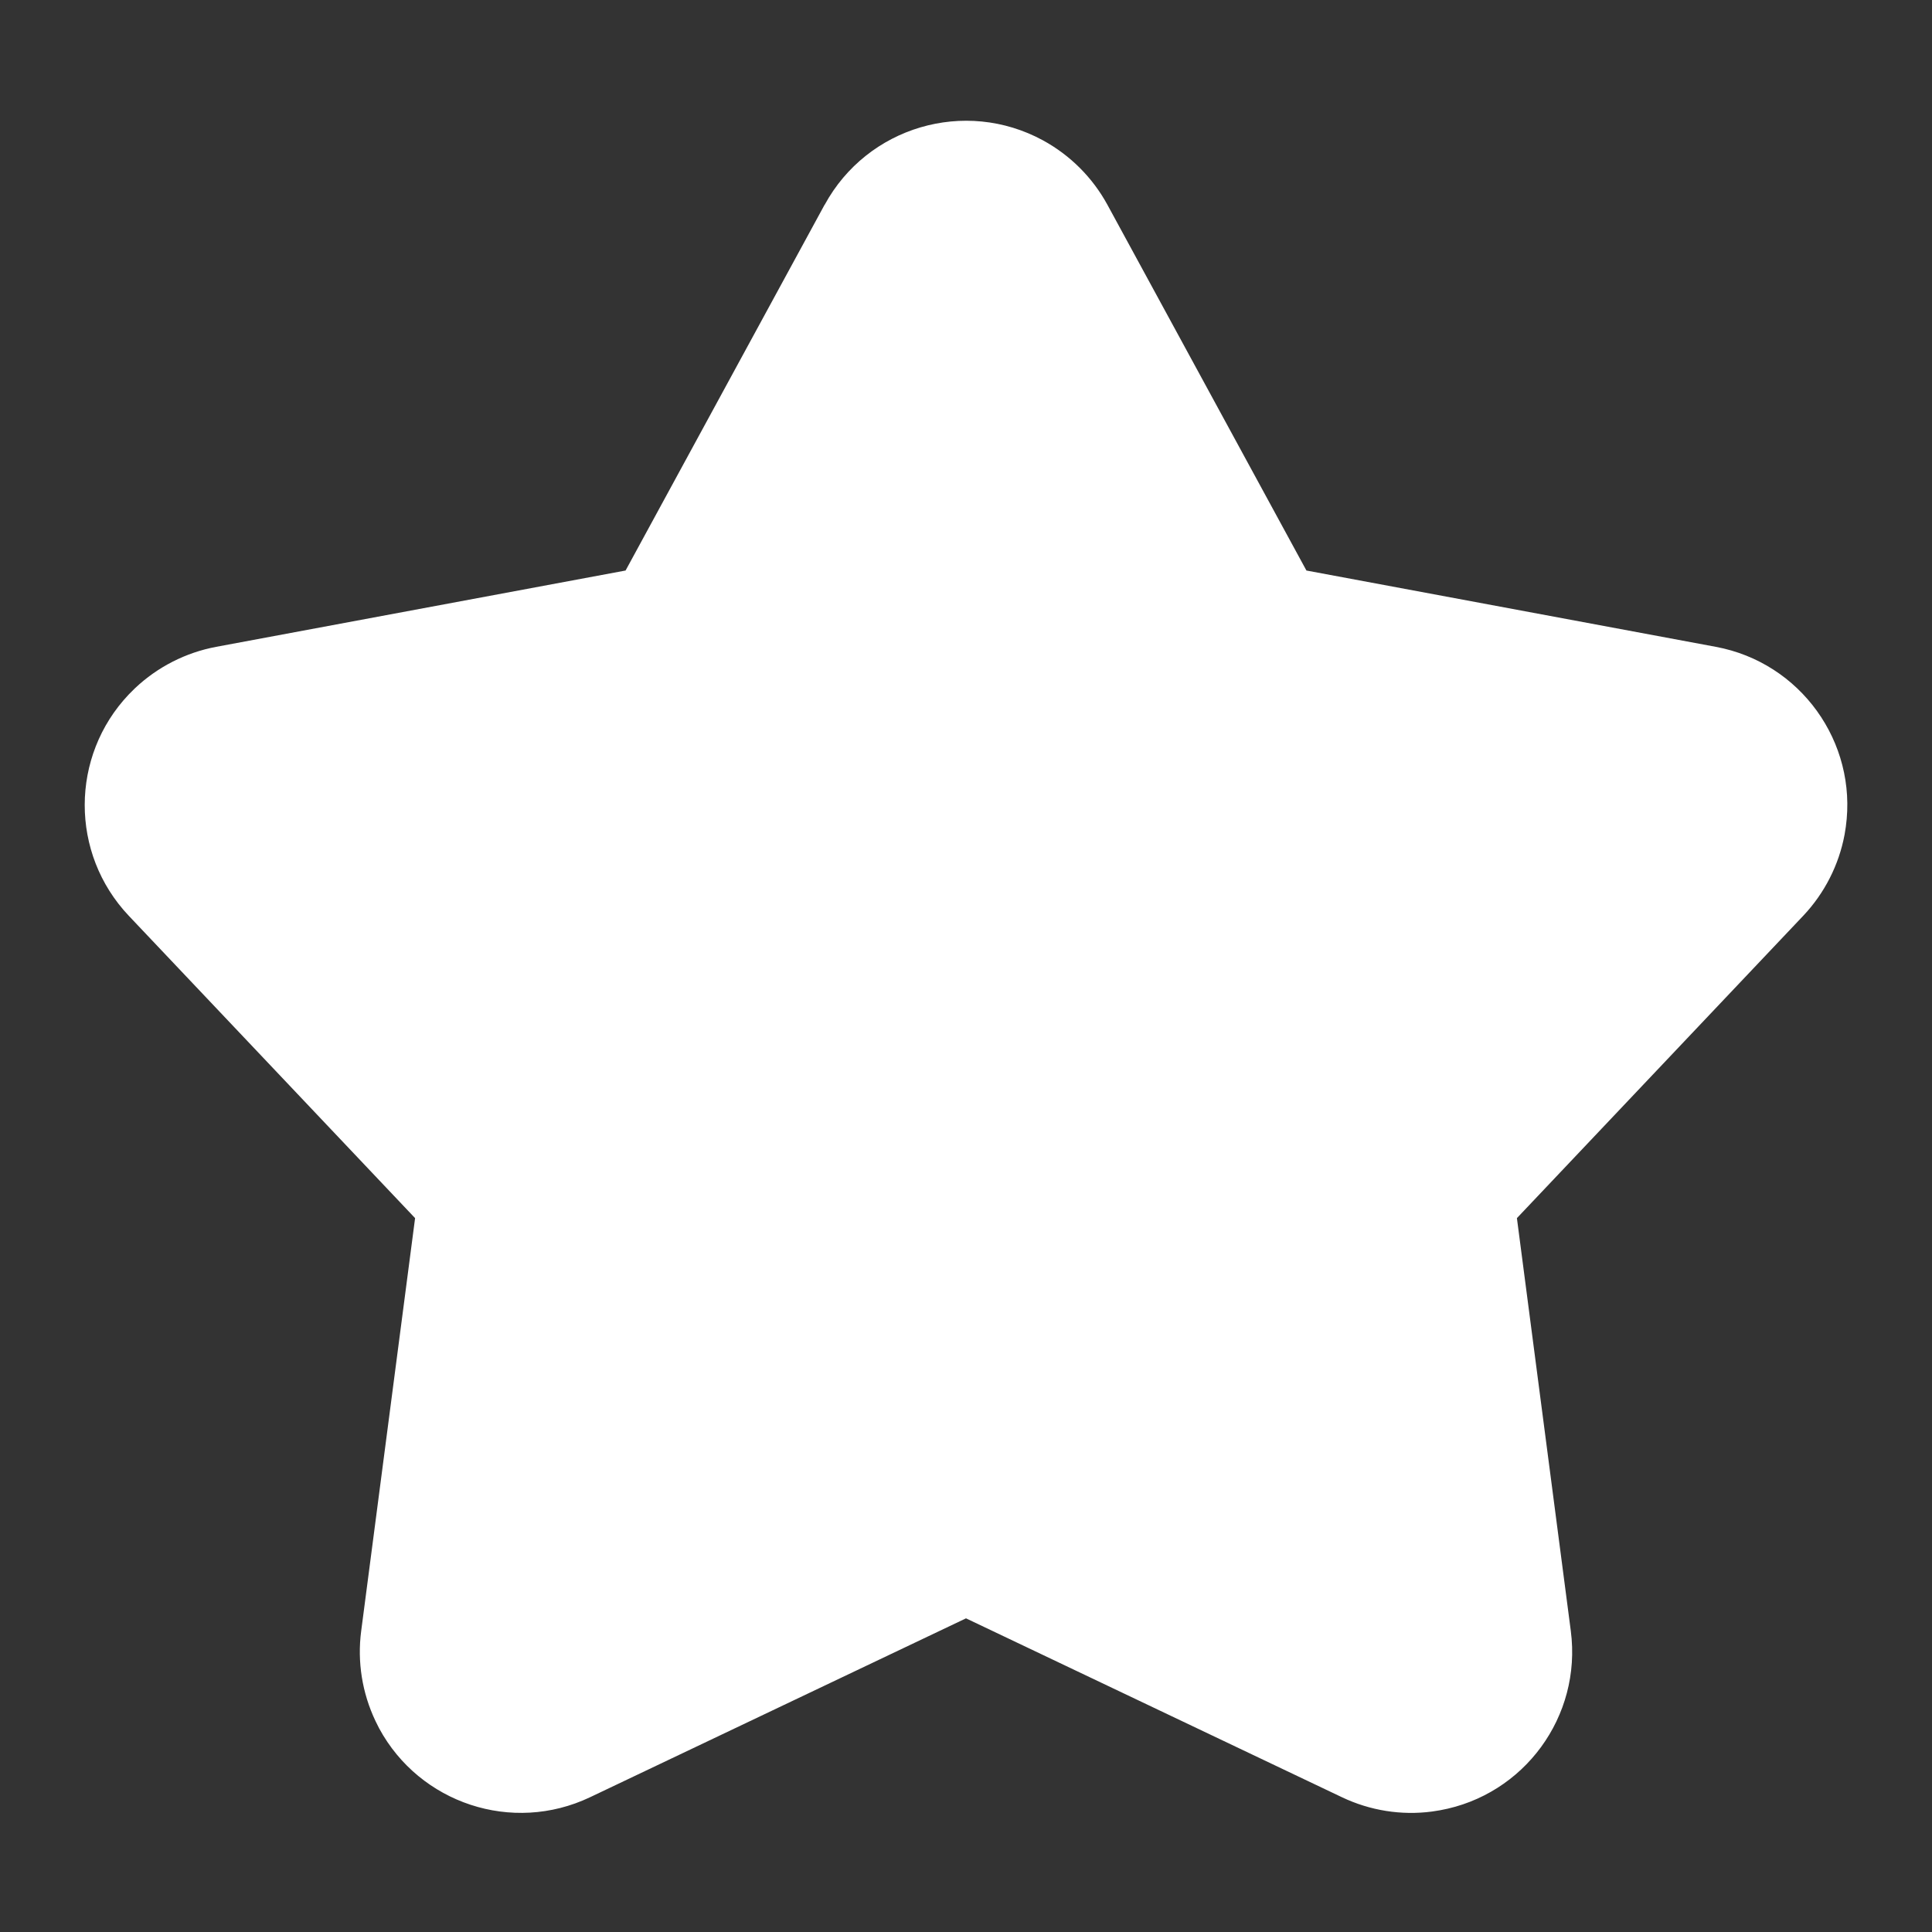 <svg xmlns="http://www.w3.org/2000/svg" width="20" height="20" viewBox="0 0 20 20">
    <rect x="0" y="0" width="20" height="20" fill="#333333" stroke="none"/>
    <g fill="none" fill-rule="evenodd">
        <g fill="#FFF">
            <g>
                <g>
                    <path d="M8.536 2.12l-2.06 3.786-4.238.79c-.315.059-.607.208-.84.428l-.065.065c-.605.638-.611 1.645 0 2.291l2.964 3.13-.558 4.274c-.042.318.01.642.148.932l.038.076c.42.776 1.377 1.096 2.183.713L10 16.753l3.892 1.852c.29.138.614.19.932.148l.082-.013c.87-.157 1.47-.97 1.355-1.856l-.558-4.274 2.964-3.13c.22-.233.369-.525.428-.84l.013-.082c.12-.875-.469-1.699-1.346-1.862l-4.238-.79-2.06-3.786c-.154-.282-.385-.513-.667-.667-.809-.44-1.82-.141-2.26.667z" transform="translate(-334 -592) translate(316 578) translate(18 14)"/>
                </g>
            </g>
        </g>
    </g>
</svg>
